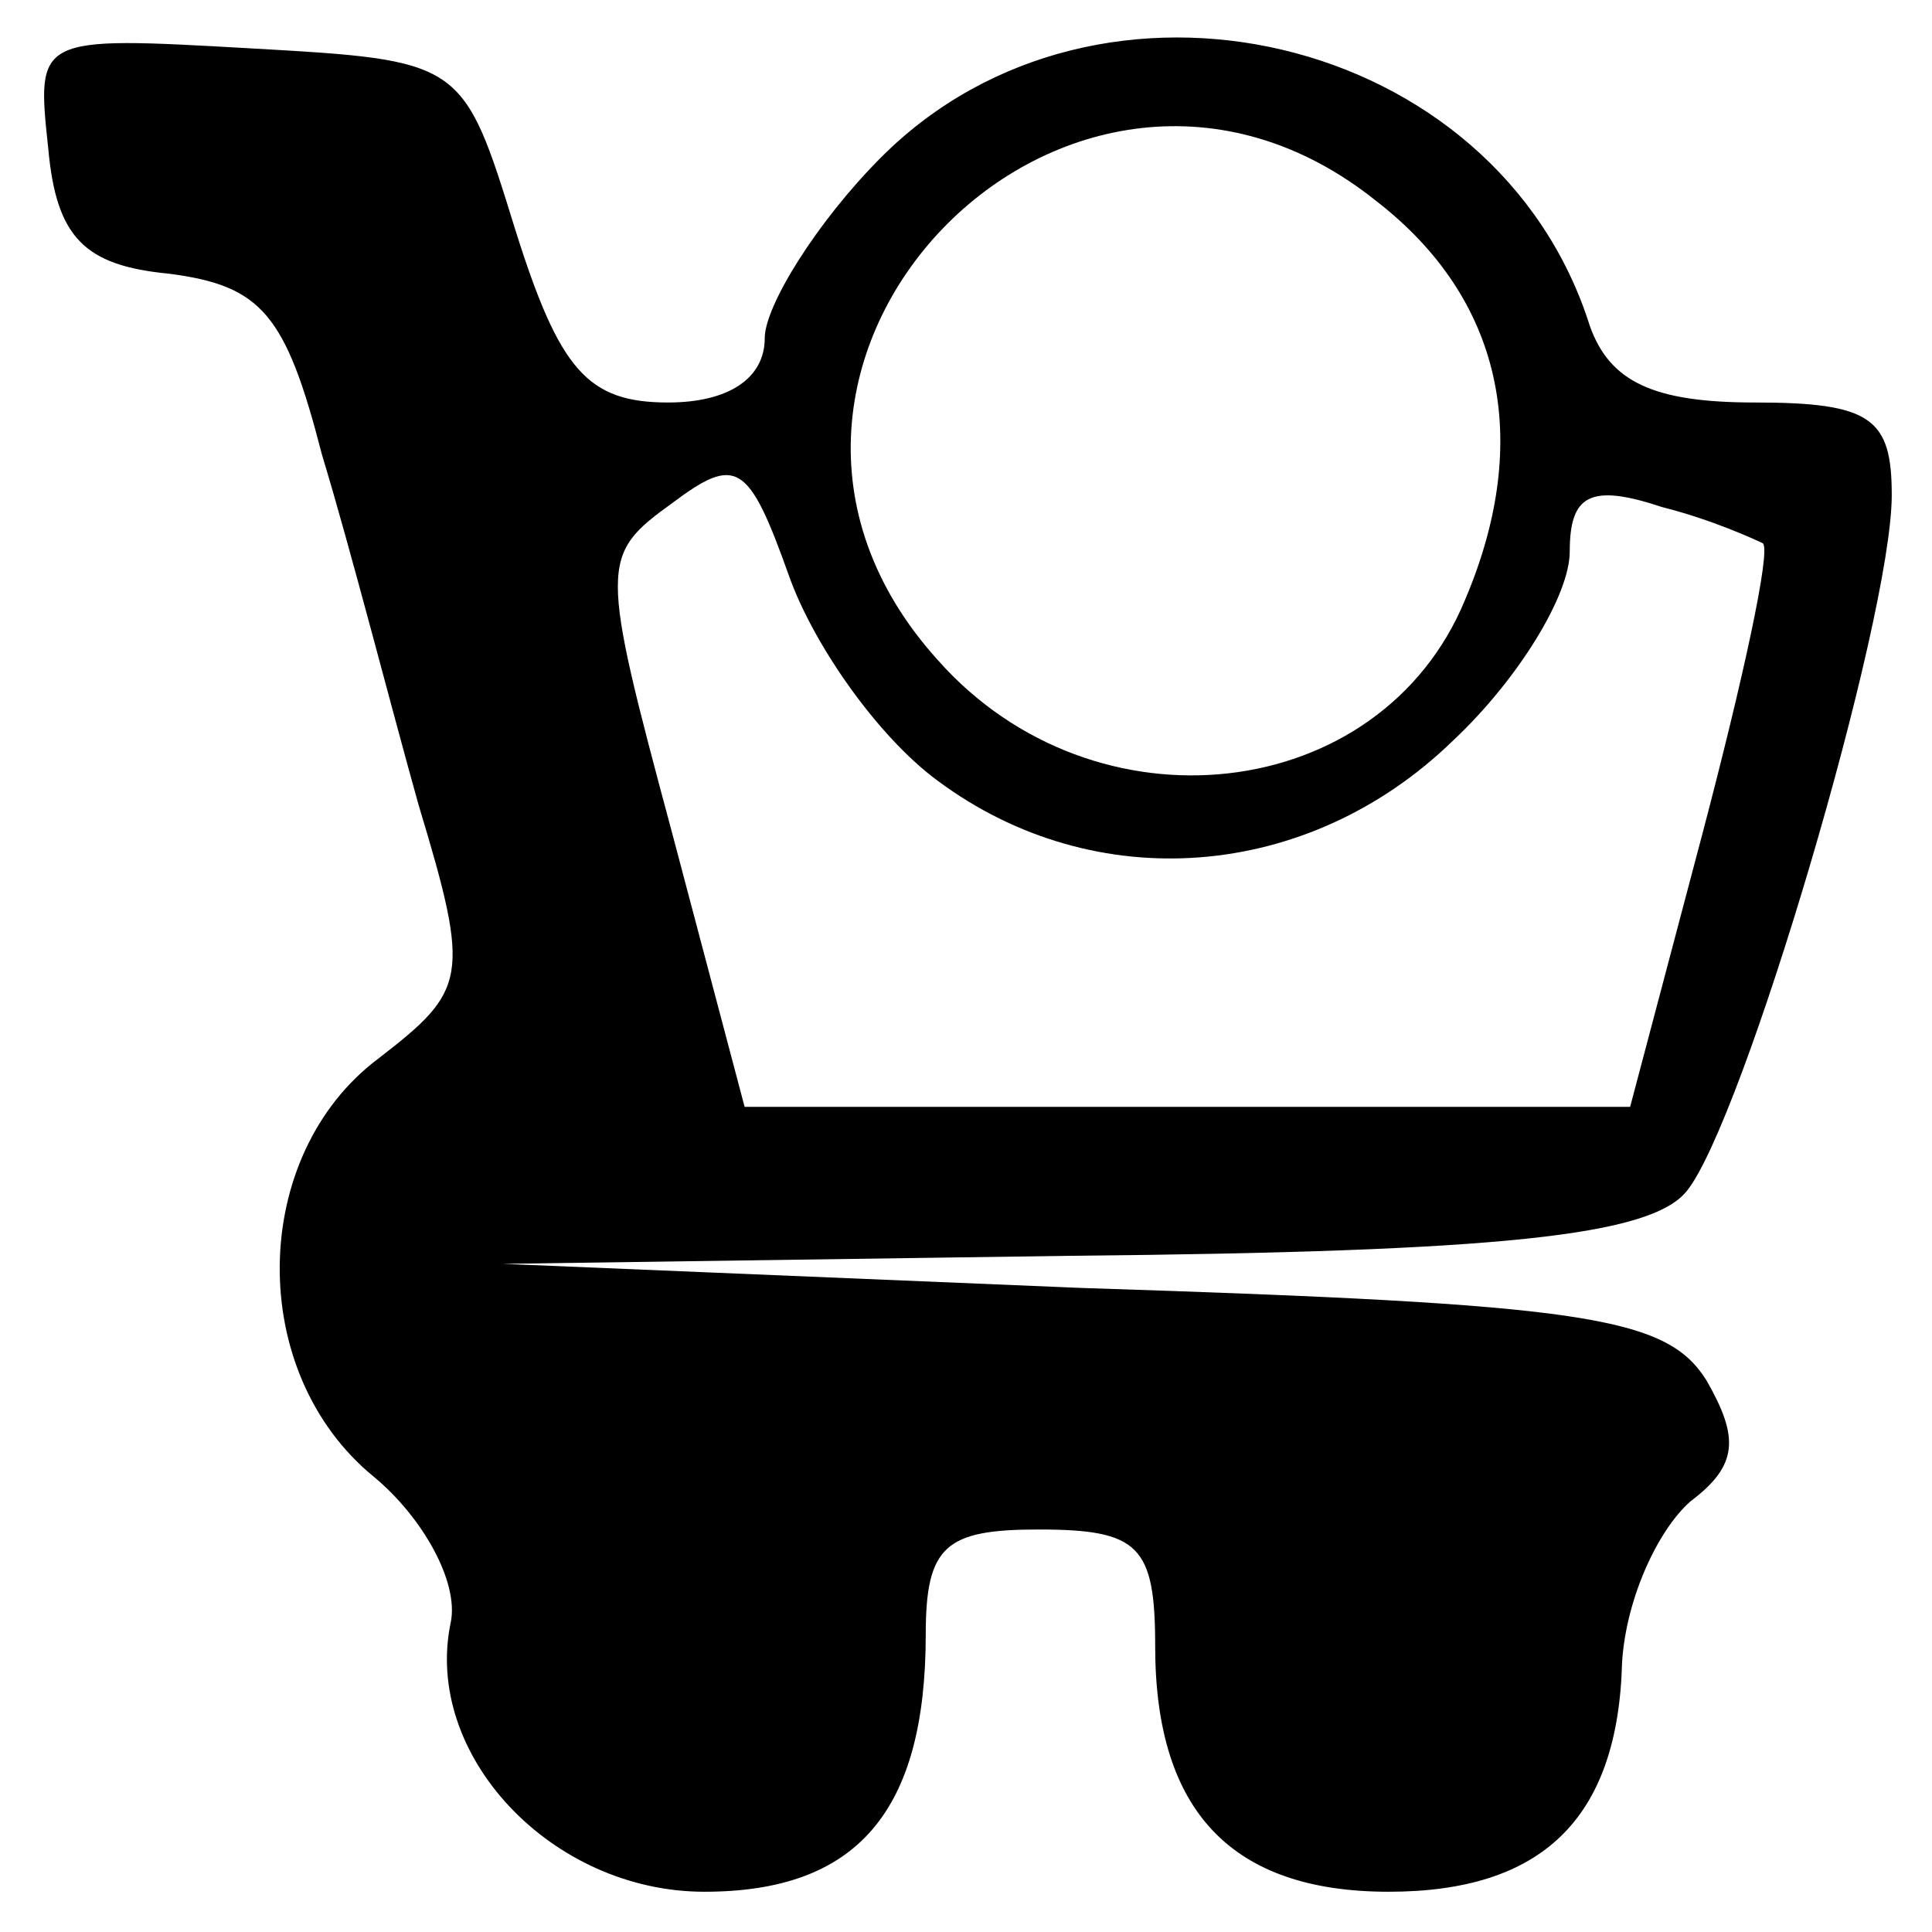 <?xml version="1.0" standalone="no"?>
<!DOCTYPE svg PUBLIC "-//W3C//DTD SVG 20010904//EN"
 "http://www.w3.org/TR/2001/REC-SVG-20010904/DTD/svg10.dtd">
<svg version="1.0" xmlns="http://www.w3.org/2000/svg"
 width="48pt" height="48pt" viewBox="0 0 48 48"
 preserveAspectRatio="xMidYMid meet">
<g transform="translate(0,48) scale(0.1,-0.1)"
fill="#000000" stroke="none">
<path d="M12 443 c2 -22 9 -29 30 -31 23 -3 29 -10 38 -45 7 -23 17 -62 24
-87 13 -43 12 -46 -10 -63 -32 -24 -33 -78 -1 -104 12 -10 21 -26 19 -36 -7
-33 25 -67 63 -67 38 0 55 20 55 64 0 22 5 26 28 26 25 0 29 -4 29 -29 0 -41
19 -61 58 -61 38 0 57 18 58 57 1 16 9 33 17 40 12 9 12 16 4 30 -10 16 -30
19 -155 23 l-144 6 141 2 c107 1 144 5 153 16 14 17 51 142 51 173 0 19 -5 23
-34 23 -25 0 -36 5 -41 19 -23 73 -122 96 -176 42 -16 -16 -29 -37 -29 -45 0
-10 -9 -16 -24 -16 -20 0 -27 8 -38 43 -13 42 -13 42 -66 45 -53 3 -53 3 -50
-25z m330 -13 c31 -24 39 -59 22 -99 -21 -51 -92 -59 -131 -15 -66 73 33 175
109 114z m-109 -144 c39 -29 92 -25 128 10 16 15 29 36 29 47 0 14 5 17 23 11
12 -3 23 -8 25 -9 2 -2 -5 -34 -15 -72 l-18 -68 -110 0 -110 0 -18 68 c-18 67
-18 69 0 82 16 12 19 10 29 -18 6 -17 22 -40 37 -51z"/>
</g>
</svg>
